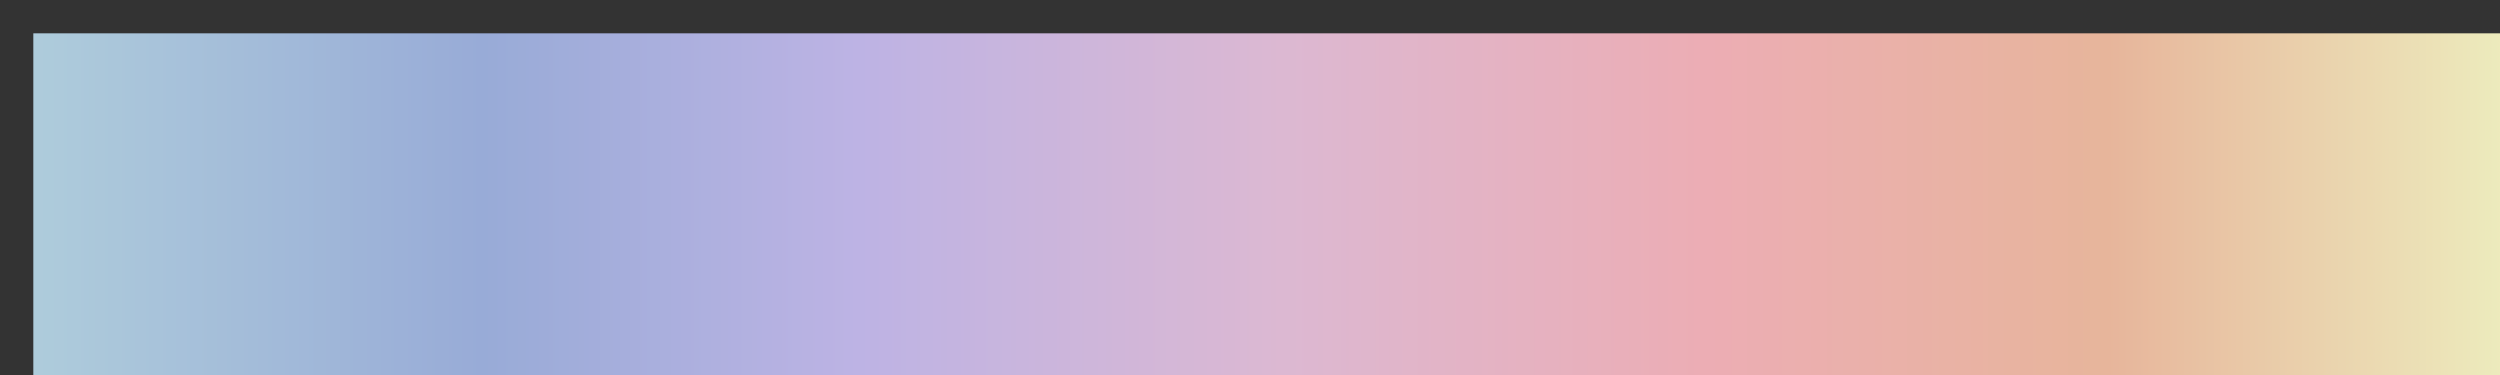 <?xml version="1.0" encoding="UTF-8" standalone="no"?>
<svg
   version="1.1"
   width="300px"
   height="45px"
   viewBox="0 0 300 45"
   id="svg25"
   sodipodi:docname="rc_healingangel.svg"
   inkscape:version="1.1.2 (b8e25be833, 2022-02-05)"
   xmlns:inkscape="http://www.inkscape.org/namespaces/inkscape"
   xmlns:sodipodi="http://sodipodi.sourceforge.net/DTD/sodipodi-0.dtd"
   xmlns="http://www.w3.org/2000/svg"
   xmlns:svg="http://www.w3.org/2000/svg">
  <rect x="0" y="0" width="300" height="45" fill="#333333" stroke="none"/>
  <defs
     id="defs29" />
  <sodipodi:namedview
     id="namedview27"
     pagecolor="#ffffff"
     bordercolor="#666666"
     borderopacity="1.0"
     inkscape:pageshadow="2"
     inkscape:pageopacity="0.0"
     inkscape:pagecheckerboard="0"
     showgrid="false"
     inkscape:zoom="3.78"
     inkscape:cx="149.86772"
     inkscape:cy="22.486772"
     inkscape:window-width="1920"
     inkscape:window-height="1017"
     inkscape:window-x="-8"
     inkscape:window-y="-8"
     inkscape:window-maximized="1"
     inkscape:current-layer="svg25" />
  <g
     id="g21"
     style="stroke:none"
     transform="matrix(1.027,0,0,1.351,-0.11,-1.405)">
    <defs
       id="defs17">
      <linearGradient
         id="~1healingangel"
         gradientUnits="userSpaceOnUse"
         spreadMethod="pad"
         x1="1.424"
         x2="105.366"
         y1="11.237"
         y2="11.237"
         gradientTransform="scale(2.809,0.356)">
        <stop
           offset="0.00%"
           stop-color="rgb(174,204,219)"
           stop-opacity="1"
           id="stop2" />
        <stop
           offset="17.99%"
           stop-color="rgb(152,171,215)"
           stop-opacity="1"
           id="stop4" />
        <stop
           offset="33.01%"
           stop-color="rgb(189,179,228)"
           stop-opacity="1"
           id="stop6" />
        <stop
           offset="50.00%"
           stop-color="rgb(220,184,210)"
           stop-opacity="1"
           id="stop8" />
        <stop
           offset="66.99%"
           stop-color="rgb(236,173,180)"
           stop-opacity="1"
           id="stop10" />
        <stop
           offset="83.01%"
           stop-color="rgb(231,181,155)"
           stop-opacity="1"
           id="stop12" />
        <stop
           offset="100.00%"
           stop-color="rgb(237,239,191)"
           stop-opacity="1"
           id="stop14" />
      </linearGradient>
    </defs>
    <rect
       fill="url(#~1healingangel)"
       x="4"
       y="4"
       width="292"
       height="37"
       stroke="black"
       stroke-width="1"
       id="rect19"
       style="fill:url(#~1healingangel);stroke:none" />
  </g>
</svg>

